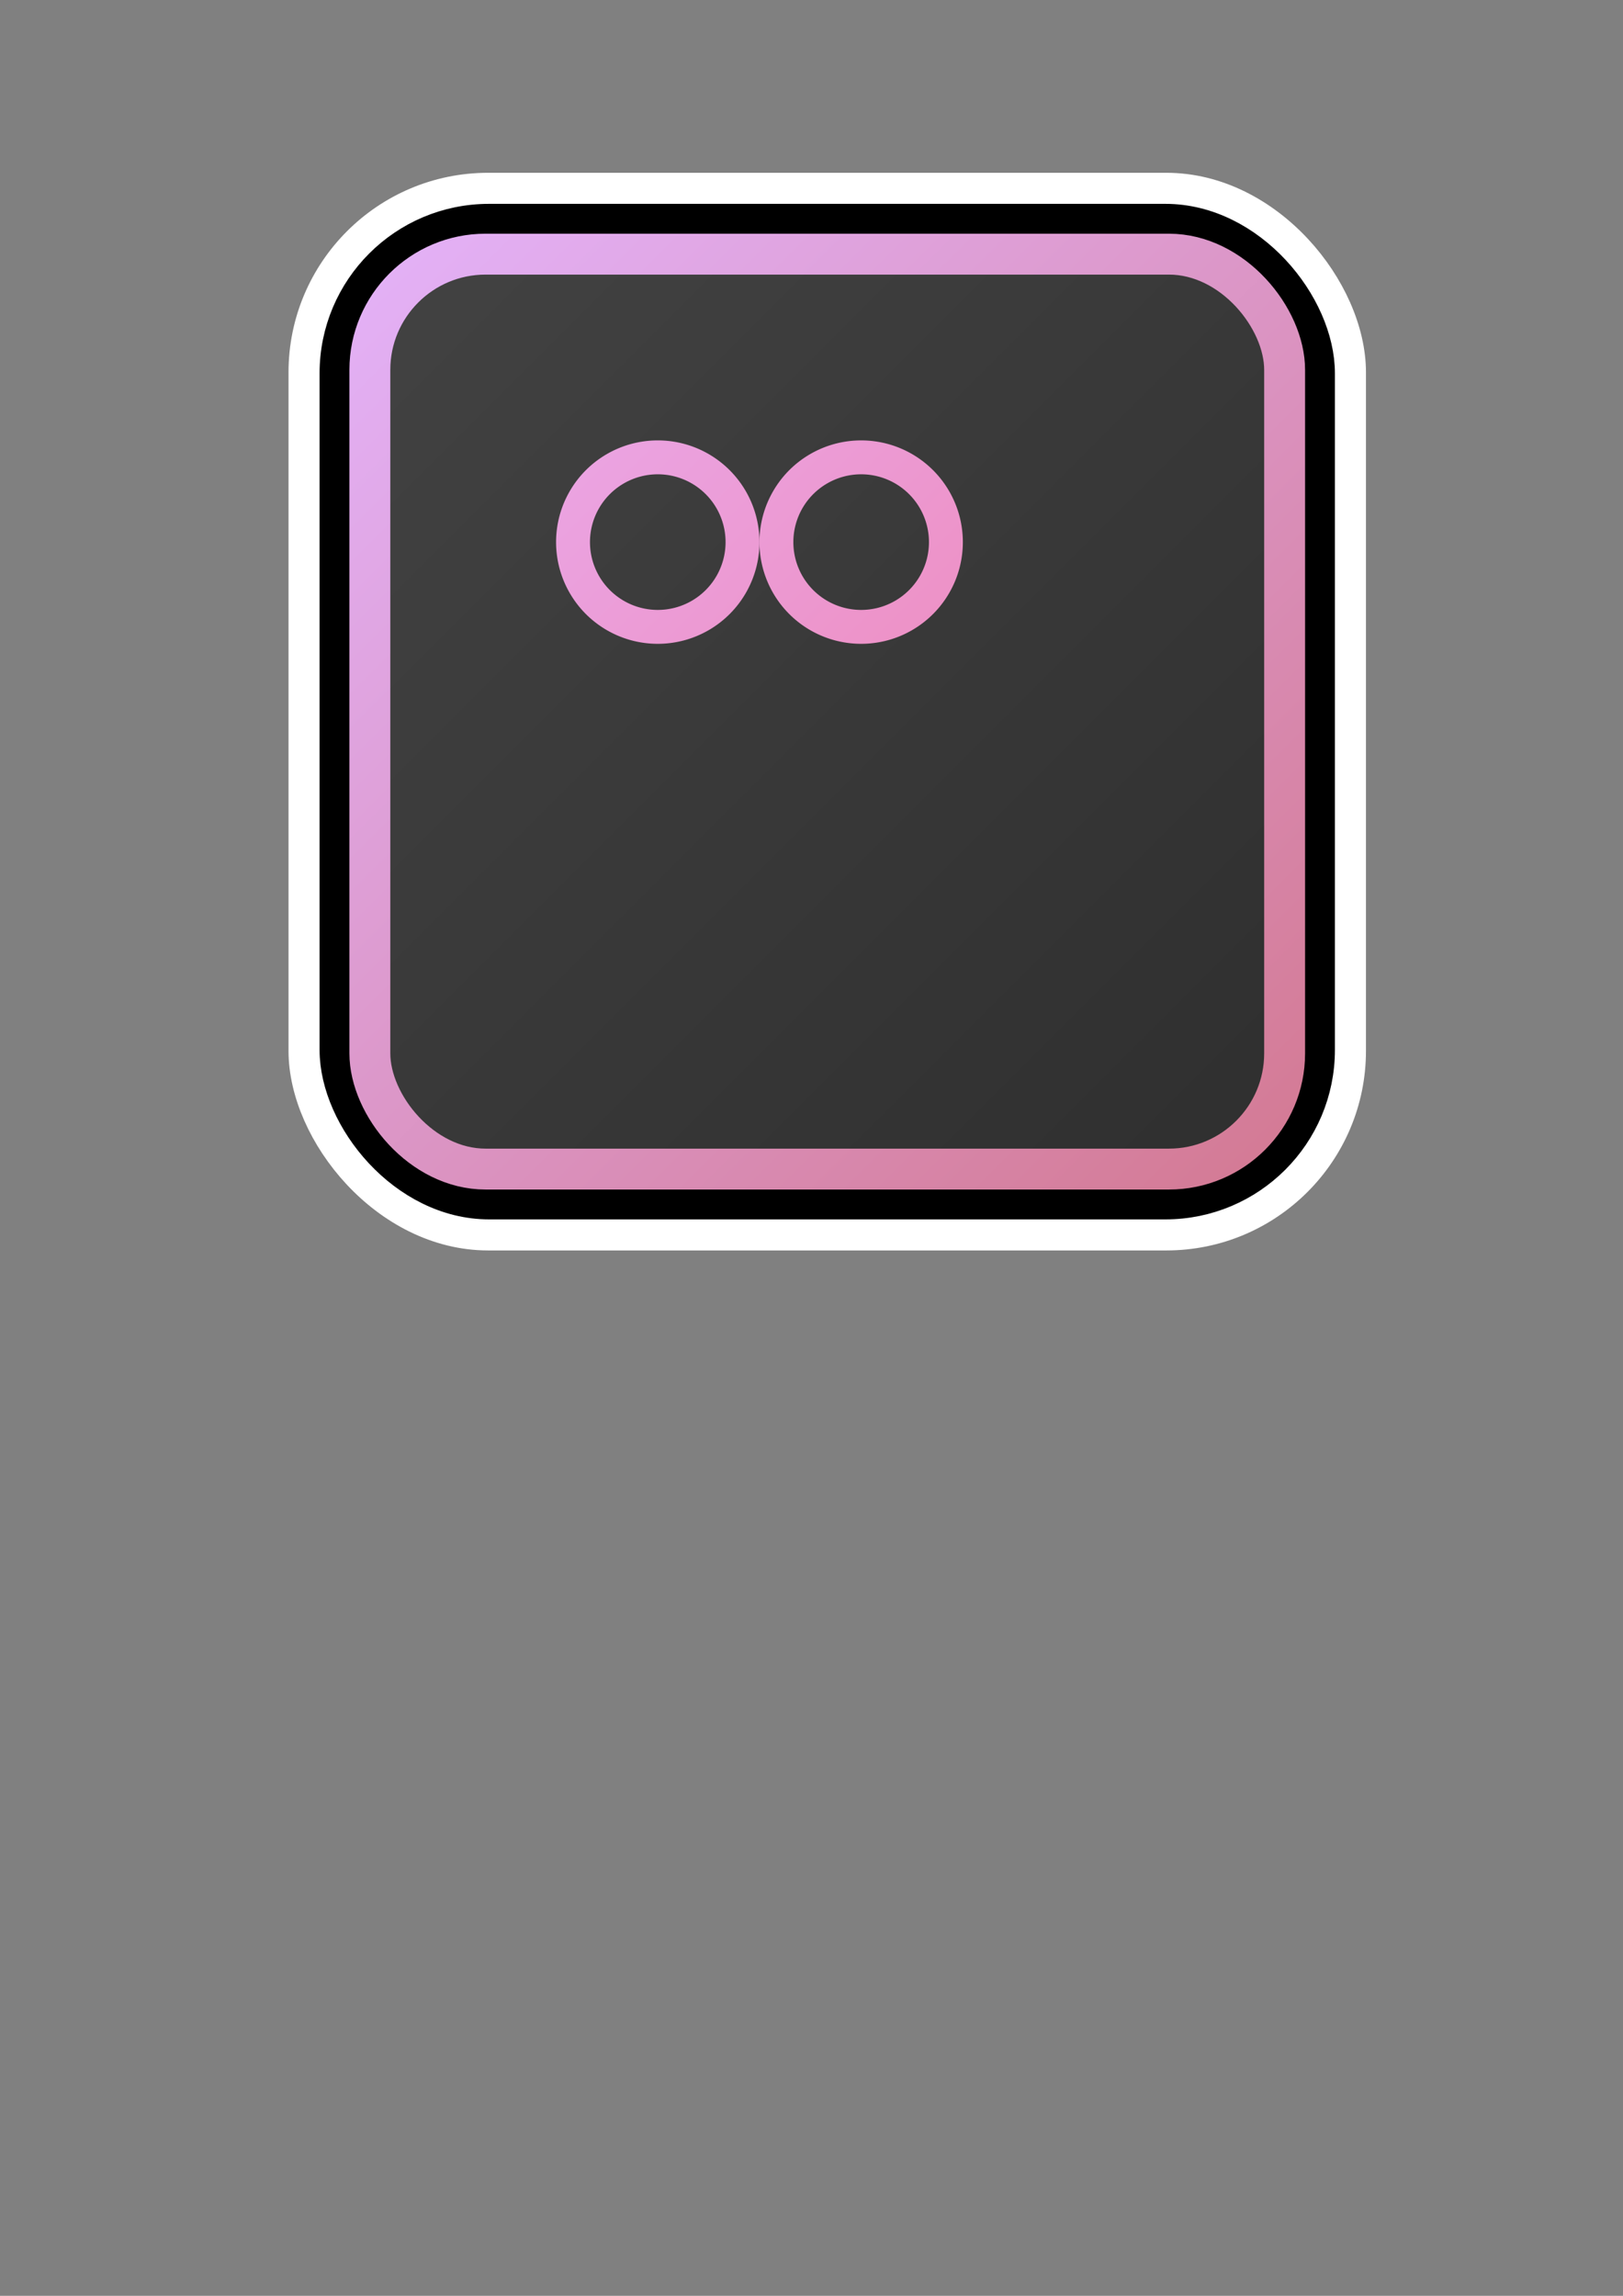 <?xml version="1.0" encoding="UTF-8" standalone="no"?>
<!-- Created with Inkscape (http://www.inkscape.org/) -->

<svg
   width="210mm"
   height="297mm"
   viewBox="0 0 210 297"
   version="1.1"
   id="svg1"
   xml:space="preserve"
   inkscape:export-filename="logo-image.png"
   inkscape:export-xdpi="69.018608"
   inkscape:export-ydpi="69.018608"
   inkscape:version="1.3 (0e150ed6c4, 2023-07-21)"
   sodipodi:docname="logo-pink.svg"
   xmlns:inkscape="http://www.inkscape.org/namespaces/inkscape"
   xmlns:sodipodi="http://sodipodi.sourceforge.net/DTD/sodipodi-0.dtd"
   xmlns:xlink="http://www.w3.org/1999/xlink"
   xmlns="http://www.w3.org/2000/svg"
   xmlns:svg="http://www.w3.org/2000/svg"><rect x="0" y="0" width="210" height="297" fill="#808080" stroke="none"/><sodipodi:namedview
     id="namedview1"
     pagecolor="#ffffff"
     bordercolor="#000000"
     borderopacity="0.25"
     inkscape:showpageshadow="2"
     inkscape:pageopacity="0.0"
     inkscape:pagecheckerboard="0"
     inkscape:deskcolor="#d1d1d1"
     inkscape:document-units="mm"
     inkscape:zoom="1.4485269"
     inkscape:cx="408.34589"
     inkscape:cy="339.31023"
     inkscape:window-width="1920"
     inkscape:window-height="1009"
     inkscape:window-x="-8"
     inkscape:window-y="-8"
     inkscape:window-maximized="1"
     inkscape:current-layer="layer1" /><defs
     id="defs1"><linearGradient
       id="linearGradient30"><stop
         style="stop-color:#e3b0f5;stop-opacity:1;"
         offset="0"
         id="stop29" /><stop
         style="stop-color:#d47b96;stop-opacity:1;"
         offset="1"
         id="stop30" /></linearGradient><linearGradient
       id="linearGradient26"
       inkscape:collect="always"><stop
         style="stop-color:#424242;stop-opacity:1;"
         offset="0"
         id="stop27" /><stop
         style="stop-color:#2f2f2f;stop-opacity:1;"
         offset="1"
         id="stop28" /></linearGradient><linearGradient
       id="linearGradient6"><stop
         style="stop-color:#e9b0f5;stop-opacity:1;"
         offset="0"
         id="stop25" /><stop
         style="stop-color:#f1759a;stop-opacity:1;"
         offset="1"
         id="stop26" /></linearGradient><linearGradient
       id="linearGradient22"
       inkscape:swatch="gradient"><stop
         style="stop-color:#c69884;stop-opacity:1;"
         offset="0"
         id="stop21" /><stop
         style="stop-color:#c69884;stop-opacity:1"
         offset="1"
         id="stop22" /></linearGradient><linearGradient
       id="linearGradient18"
       inkscape:swatch="gradient"><stop
         style="stop-color:#000000;stop-opacity:1;"
         offset="0"
         id="stop18" /><stop
         style="stop-color:#000000;stop-opacity:0;"
         offset="1"
         id="stop19" /></linearGradient><linearGradient
       id="linearGradient14"
       inkscape:swatch="gradient"><stop
         style="stop-color:#000000;stop-opacity:1;"
         offset="0"
         id="stop15" /><stop
         style="stop-color:#000000;stop-opacity:0;"
         offset="1"
         id="stop16" /></linearGradient><linearGradient
       id="linearGradient6-1"><stop
         style="stop-color:#c69884;stop-opacity:1;"
         offset="0"
         id="stop7" /><stop
         style="stop-color:#484364;stop-opacity:1;"
         offset="1"
         id="stop8" /></linearGradient><linearGradient
       id="swatch2"
       inkscape:swatch="solid"><stop
         style="stop-color:#000000;stop-opacity:1;"
         offset="0"
         id="stop2" /></linearGradient><linearGradient
       id="swatch1"
       inkscape:swatch="solid"><stop
         style="stop-color:#000000;stop-opacity:1;"
         offset="0"
         id="stop1" /></linearGradient><linearGradient
       inkscape:collect="always"
       xlink:href="#linearGradient30"
       id="linearGradient17"
       gradientUnits="userSpaceOnUse"
       x1="50.416"
       y1="35.709"
       x2="163.295"
       y2="148.589" /><linearGradient
       inkscape:collect="always"
       xlink:href="#linearGradient6"
       id="linearGradient25"
       gradientUnits="userSpaceOnUse"
       x1="-4.54"
       y1="-5.036"
       x2="21.098"
       y2="20.602" /><linearGradient
       inkscape:collect="always"
       xlink:href="#linearGradient26"
       id="linearGradient28"
       x1="50.416"
       y1="35.709"
       x2="163.295"
       y2="148.589"
       gradientUnits="userSpaceOnUse" /><linearGradient
       inkscape:collect="always"
       xlink:href="#linearGradient26"
       id="linearGradient3"
       gradientUnits="userSpaceOnUse"
       x1="50.416"
       y1="35.709"
       x2="163.295"
       y2="148.589"
       gradientTransform="matrix(1.077,0,0,1.077,-8.201,-7.053)" /><linearGradient
       inkscape:collect="always"
       xlink:href="#linearGradient26"
       id="linearGradient5"
       gradientUnits="userSpaceOnUse"
       gradientTransform="matrix(1.142,0,0,1.142,-15.25,-13.116)"
       x1="50.416"
       y1="35.709"
       x2="163.295"
       y2="148.589" /></defs><g
     inkscape:label="Layer 1"
     inkscape:groupmode="layer"
     id="layer1"><rect
       style="fill:url(#linearGradient5);fill-opacity:1;stroke:#ffffff;stroke-width:4.186;stroke-linecap:round;stroke-linejoin:round;stroke-miterlimit:8.4;stroke-dasharray:none;stroke-opacity:1;paint-order:normal"
       id="rect1-0-2"
       width="135.226"
       height="135.226"
       x="39.424"
       y="24.446"
       ry="23.732" /><rect
       style="fill:url(#linearGradient3);fill-opacity:1;stroke:#000000;stroke-width:3.945;stroke-linecap:round;stroke-linejoin:round;stroke-miterlimit:8.4;stroke-dasharray:none;stroke-opacity:1;paint-order:normal"
       id="rect1-0"
       width="127.43"
       height="127.43"
       x="43.322"
       y="28.344"
       ry="19.954" /><rect
       style="fill:url(#linearGradient28);stroke:url(#linearGradient17);stroke-width:5.292;stroke-linecap:round;stroke-linejoin:round;stroke-miterlimit:8.4;fill-opacity:1;stroke-opacity:1;stroke-dasharray:none"
       id="rect1"
       width="118.362"
       height="118.362"
       x="47.856"
       y="32.878"
       ry="14.972" /><g
       style="fill:url(#linearGradient25);fill-opacity:1;stroke:none;stroke-width:1;stroke-dasharray:none"
       id="g1"
       transform="matrix(4.386,0,0,4.386,71.951,56.973)"><path
         d="M 6,3 A 3,3 0 1 1 0,3 3,3 0 0 1 6,3 M 1,3 A 2,2 0 1 0 5,3 2,2 0 0 0 1,3"
         id="path1"
         style="fill:url(#linearGradient25);fill-opacity:1;stroke:none;stroke-width:1;stroke-dasharray:none" /><path
         d="m 9,6 h 0.5 a 2,2 0 0 1 1.983,1.738 l 3.11,-1.382 A 1,1 0 0 1 16,7.269 v 7.462 a 1,1 0 0 1 -1.406,0.913 L 11.483,14.262 A 2,2 0 0 1 9.5,16 H 2 A 2,2 0 0 1 0,14 V 8 A 2,2 0 0 1 2,6 Z m 6,8.73 V 7.27 l -3.5,1.555 v 4.35 z M 1,8 v 6 a 1,1 0 0 0 1,1 h 7.5 a 1,1 0 0 0 1,-1 V 8 A 1,1 0 0 0 9.5,7 H 2 A 1,1 0 0 0 1,8"
         id="path2"
         style="fill:url(#linearGradient25);fill-opacity:1;stroke:none;stroke-width:1;stroke-dasharray:none" /><path
         d="M 9,6 A 3,3 0 1 0 9,0 3,3 0 0 0 9,6 M 7,3 a 2,2 0 1 1 4,0 2,2 0 0 1 -4,0"
         id="path3"
         style="fill:url(#linearGradient25);fill-opacity:1;stroke:none;stroke-width:1;stroke-dasharray:none" /></g></g></svg>
